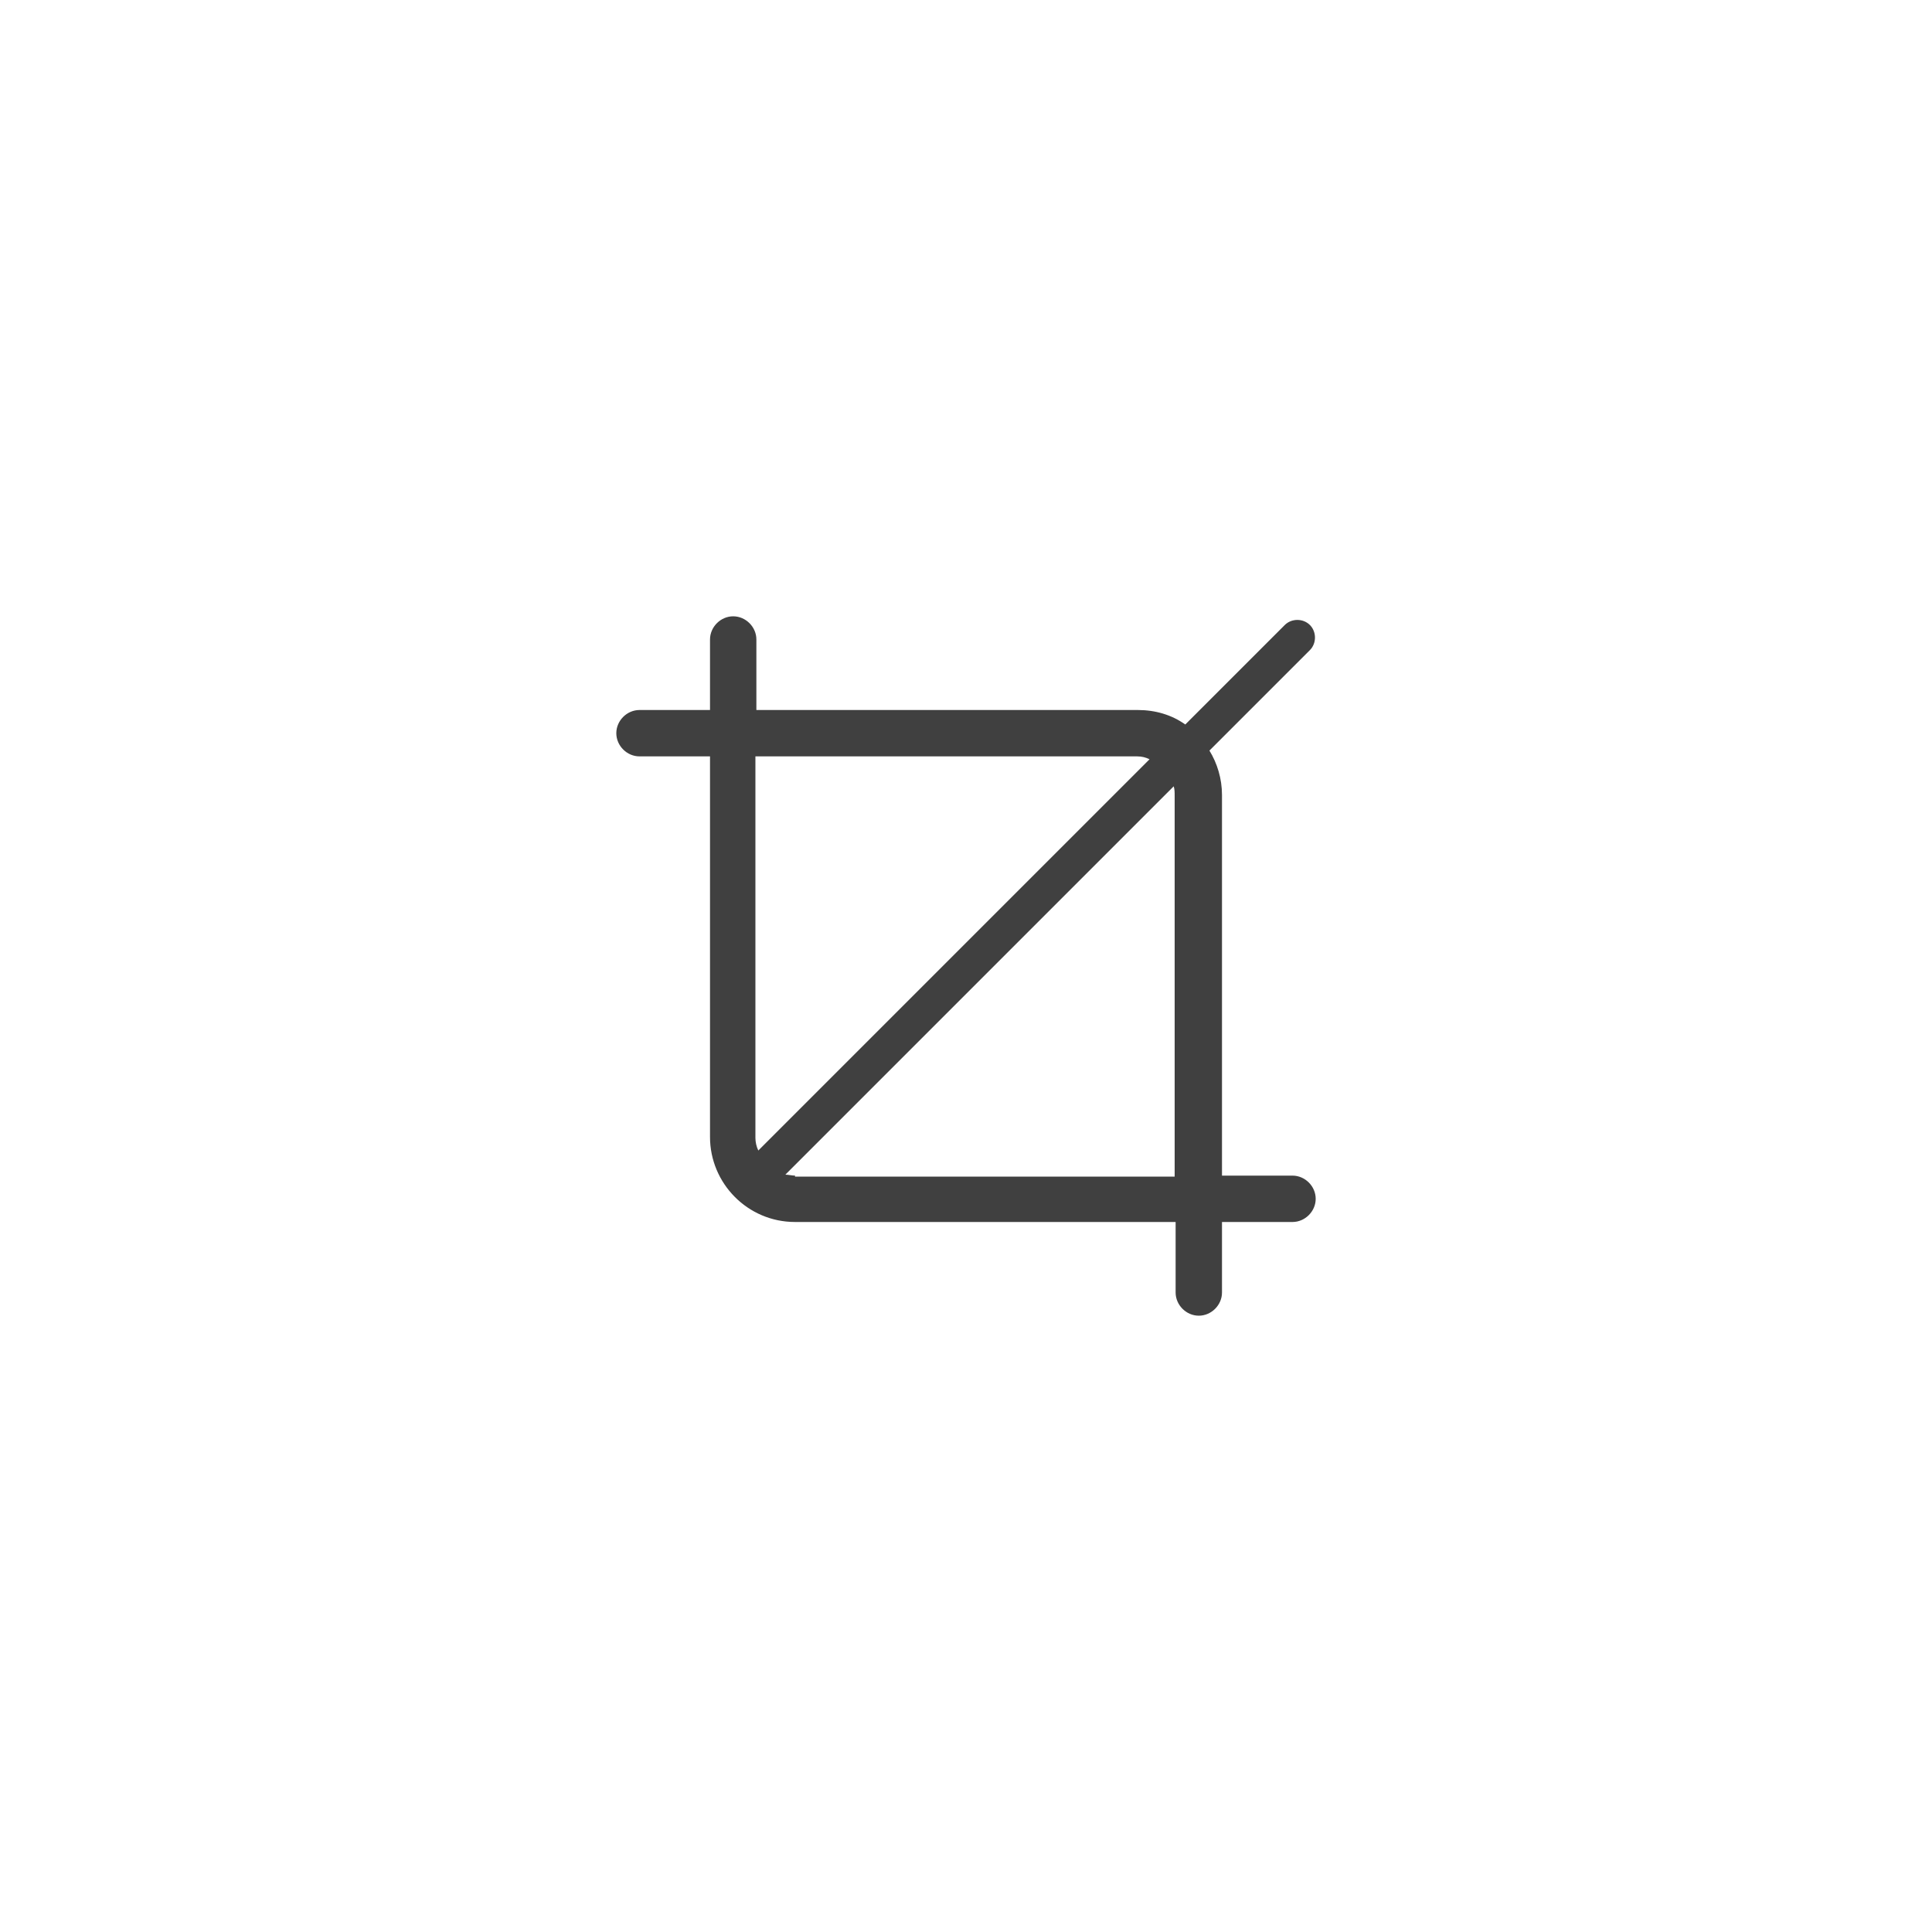 <?xml version="1.0" encoding="utf-8"?>
<!-- Generator: Adobe Illustrator 21.1.0, SVG Export Plug-In . SVG Version: 6.00 Build 0)  -->
<svg version="1.1" id="Layer_1" xmlns="http://www.w3.org/2000/svg" xmlns:xlink="http://www.w3.org/1999/xlink" x="0px" y="0px"
	 viewBox="0 0 200 200" style="enable-background:new 0 0 200 200;" xml:space="preserve">
<style type="text/css">
	.st0{fill:#404040;}
</style>
<path class="st0" d="M133.8,121.7h-7.3V82.3c0-1.7-0.5-3.3-1.3-4.6l10.4-10.4c0.7-0.7,0.7-1.9,0-2.6c-0.7-0.7-1.9-0.7-2.6,0
	L122.7,75c-1.4-1-3.1-1.5-4.9-1.5H78.3v-7.3c0-1.3-1.1-2.4-2.4-2.4s-2.4,1.1-2.4,2.4v7.3h-7.3c-1.3,0-2.4,1.1-2.4,2.4
	s1.1,2.4,2.4,2.4h7.3v39.4c0,4.8,3.9,8.8,8.8,8.8h39.4v7.3c0,1.3,1.1,2.4,2.4,2.4s2.4-1.1,2.4-2.4v-7.3h7.3c1.3,0,2.4-1.1,2.4-2.4
	S135.1,121.7,133.8,121.7z M117.7,78.3c0.5,0,0.9,0.1,1.3,0.3l-40.5,40.5c-0.2-0.4-0.3-0.9-0.3-1.3V78.3H117.7z M82.3,121.7
	c-0.3,0-0.7-0.1-1-0.1l40.2-40.2c0.1,0.3,0.1,0.6,0.1,1v39.4H82.3z"/>
</svg>
